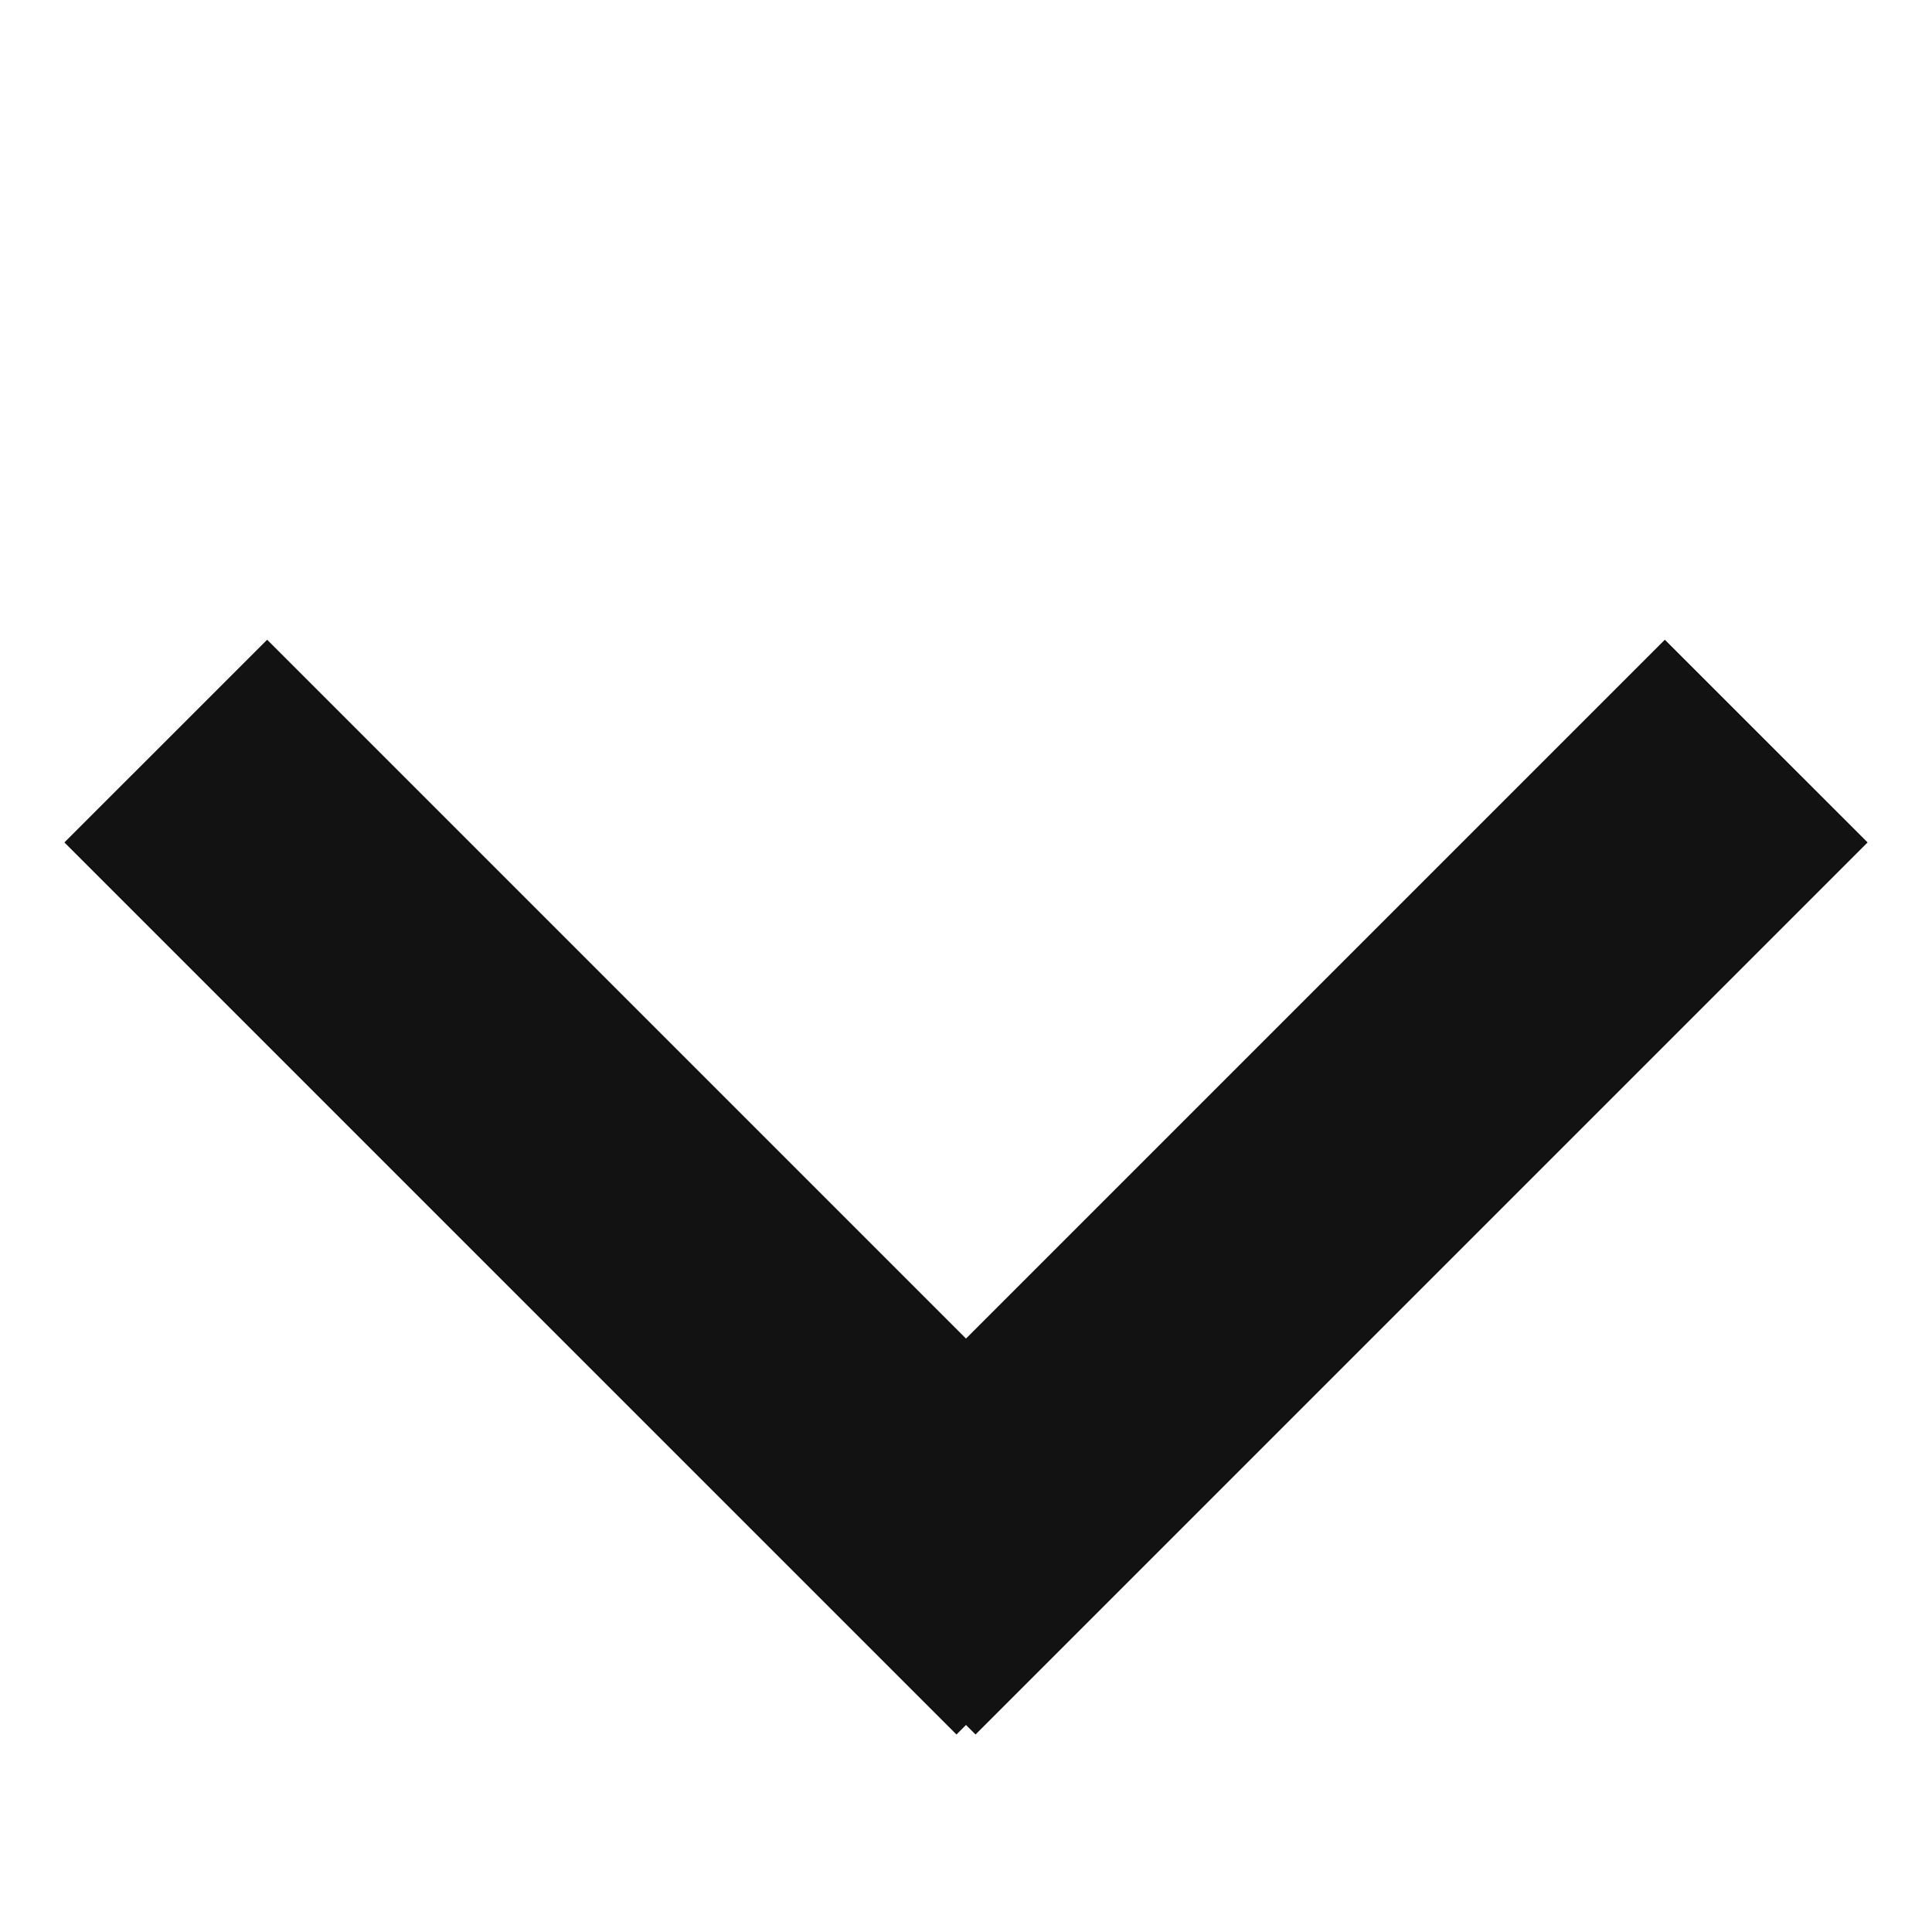 <svg xmlns="http://www.w3.org/2000/svg" width="50" height="50" viewBox="0 0 50 50">
    <g fill="none" fill-rule="evenodd">
        <g fill="#121212">
            <path d="M6.914 16.556L30 39.642 24.753 44.889 1.667 21.802z"/>
            <path d="M48.333 21.802L25.247 44.889 20 39.642 43.086 16.556z"/>
        </g>
    </g>
</svg>
